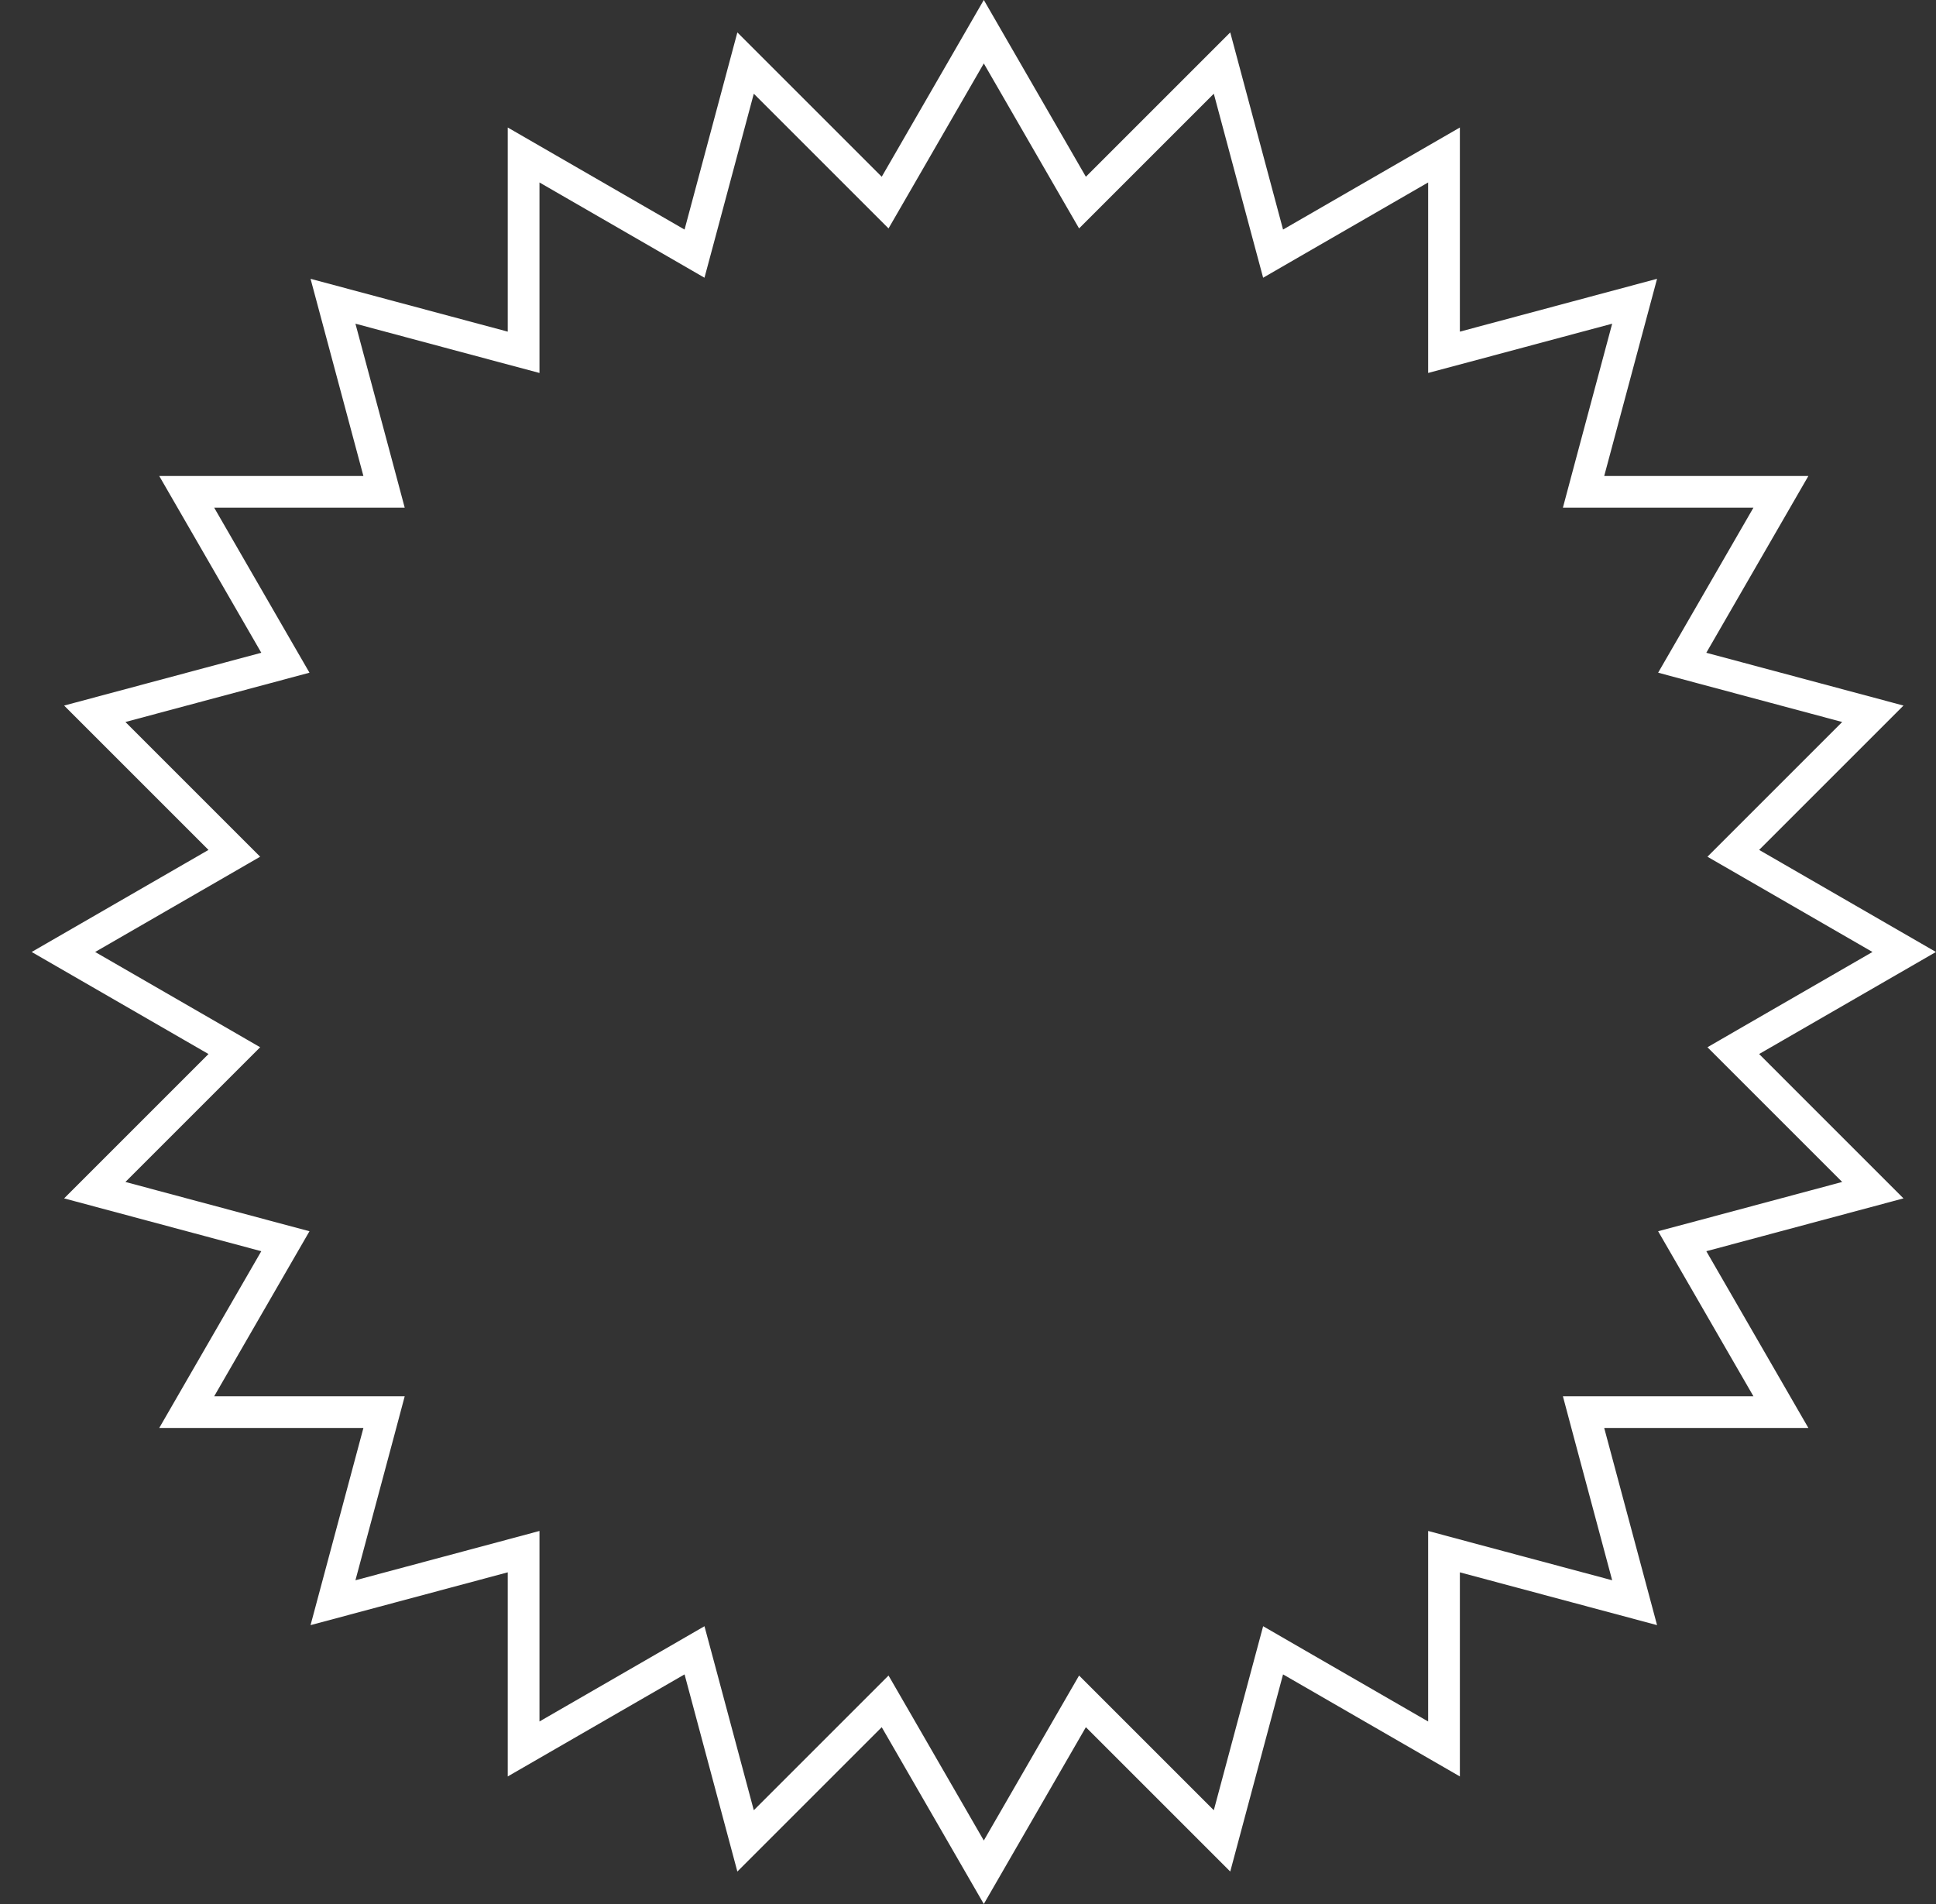 <svg width="61" height="60" viewBox="0 0 61 60" fill="none" xmlns="http://www.w3.org/2000/svg">
<rect x="0" y="0" width="61" height="60" fill="#333333" stroke="none"/>
<path d="M27.428 5.923L27.889 6.384L28.215 5.82L30.998 0.999L33.781 5.82L34.107 6.384L34.568 5.923L38.504 1.987L39.944 7.364L40.113 7.993L40.677 7.667L45.498 4.884V10.451V11.102L46.127 10.934L51.504 9.493L50.063 14.87L49.895 15.499H50.546L56.113 15.499L53.33 20.32L53.004 20.884L53.633 21.053L59.01 22.493L55.074 26.429L54.613 26.89L55.178 27.216L59.998 29.999L55.177 32.782L54.613 33.108L55.074 33.569L59.01 37.505L53.633 38.946L53.004 39.114L53.33 39.678L56.113 44.499L50.547 44.499H49.895L50.063 45.129L51.504 50.505L46.127 49.065L45.498 48.896V49.547V55.114L40.677 52.331L40.113 52.005L39.944 52.634L38.504 58.011L34.568 54.075L34.107 53.614L33.781 54.178L30.998 58.999L28.215 54.178L27.889 53.614L27.428 54.075L23.492 58.011L22.052 52.634L21.883 52.005L21.319 52.331L16.498 55.114L16.498 49.547V48.896L15.869 49.065L10.492 50.505L11.933 45.129L12.101 44.499H11.45H5.883L8.666 39.678L8.992 39.114L8.363 38.946L2.986 37.505L6.922 33.569L7.383 33.108L6.819 32.782L1.998 29.999L6.819 27.216L7.383 26.89L6.922 26.429L2.986 22.493L8.363 21.053L8.992 20.884L8.666 20.32L5.883 15.499L11.45 15.499H12.101L11.933 14.87L10.492 9.493L15.869 10.934L16.498 11.102V10.451L16.498 4.884L21.319 7.667L21.883 7.993L22.052 7.364L23.492 1.987L27.428 5.923Z" stroke="white"/>
</svg>
